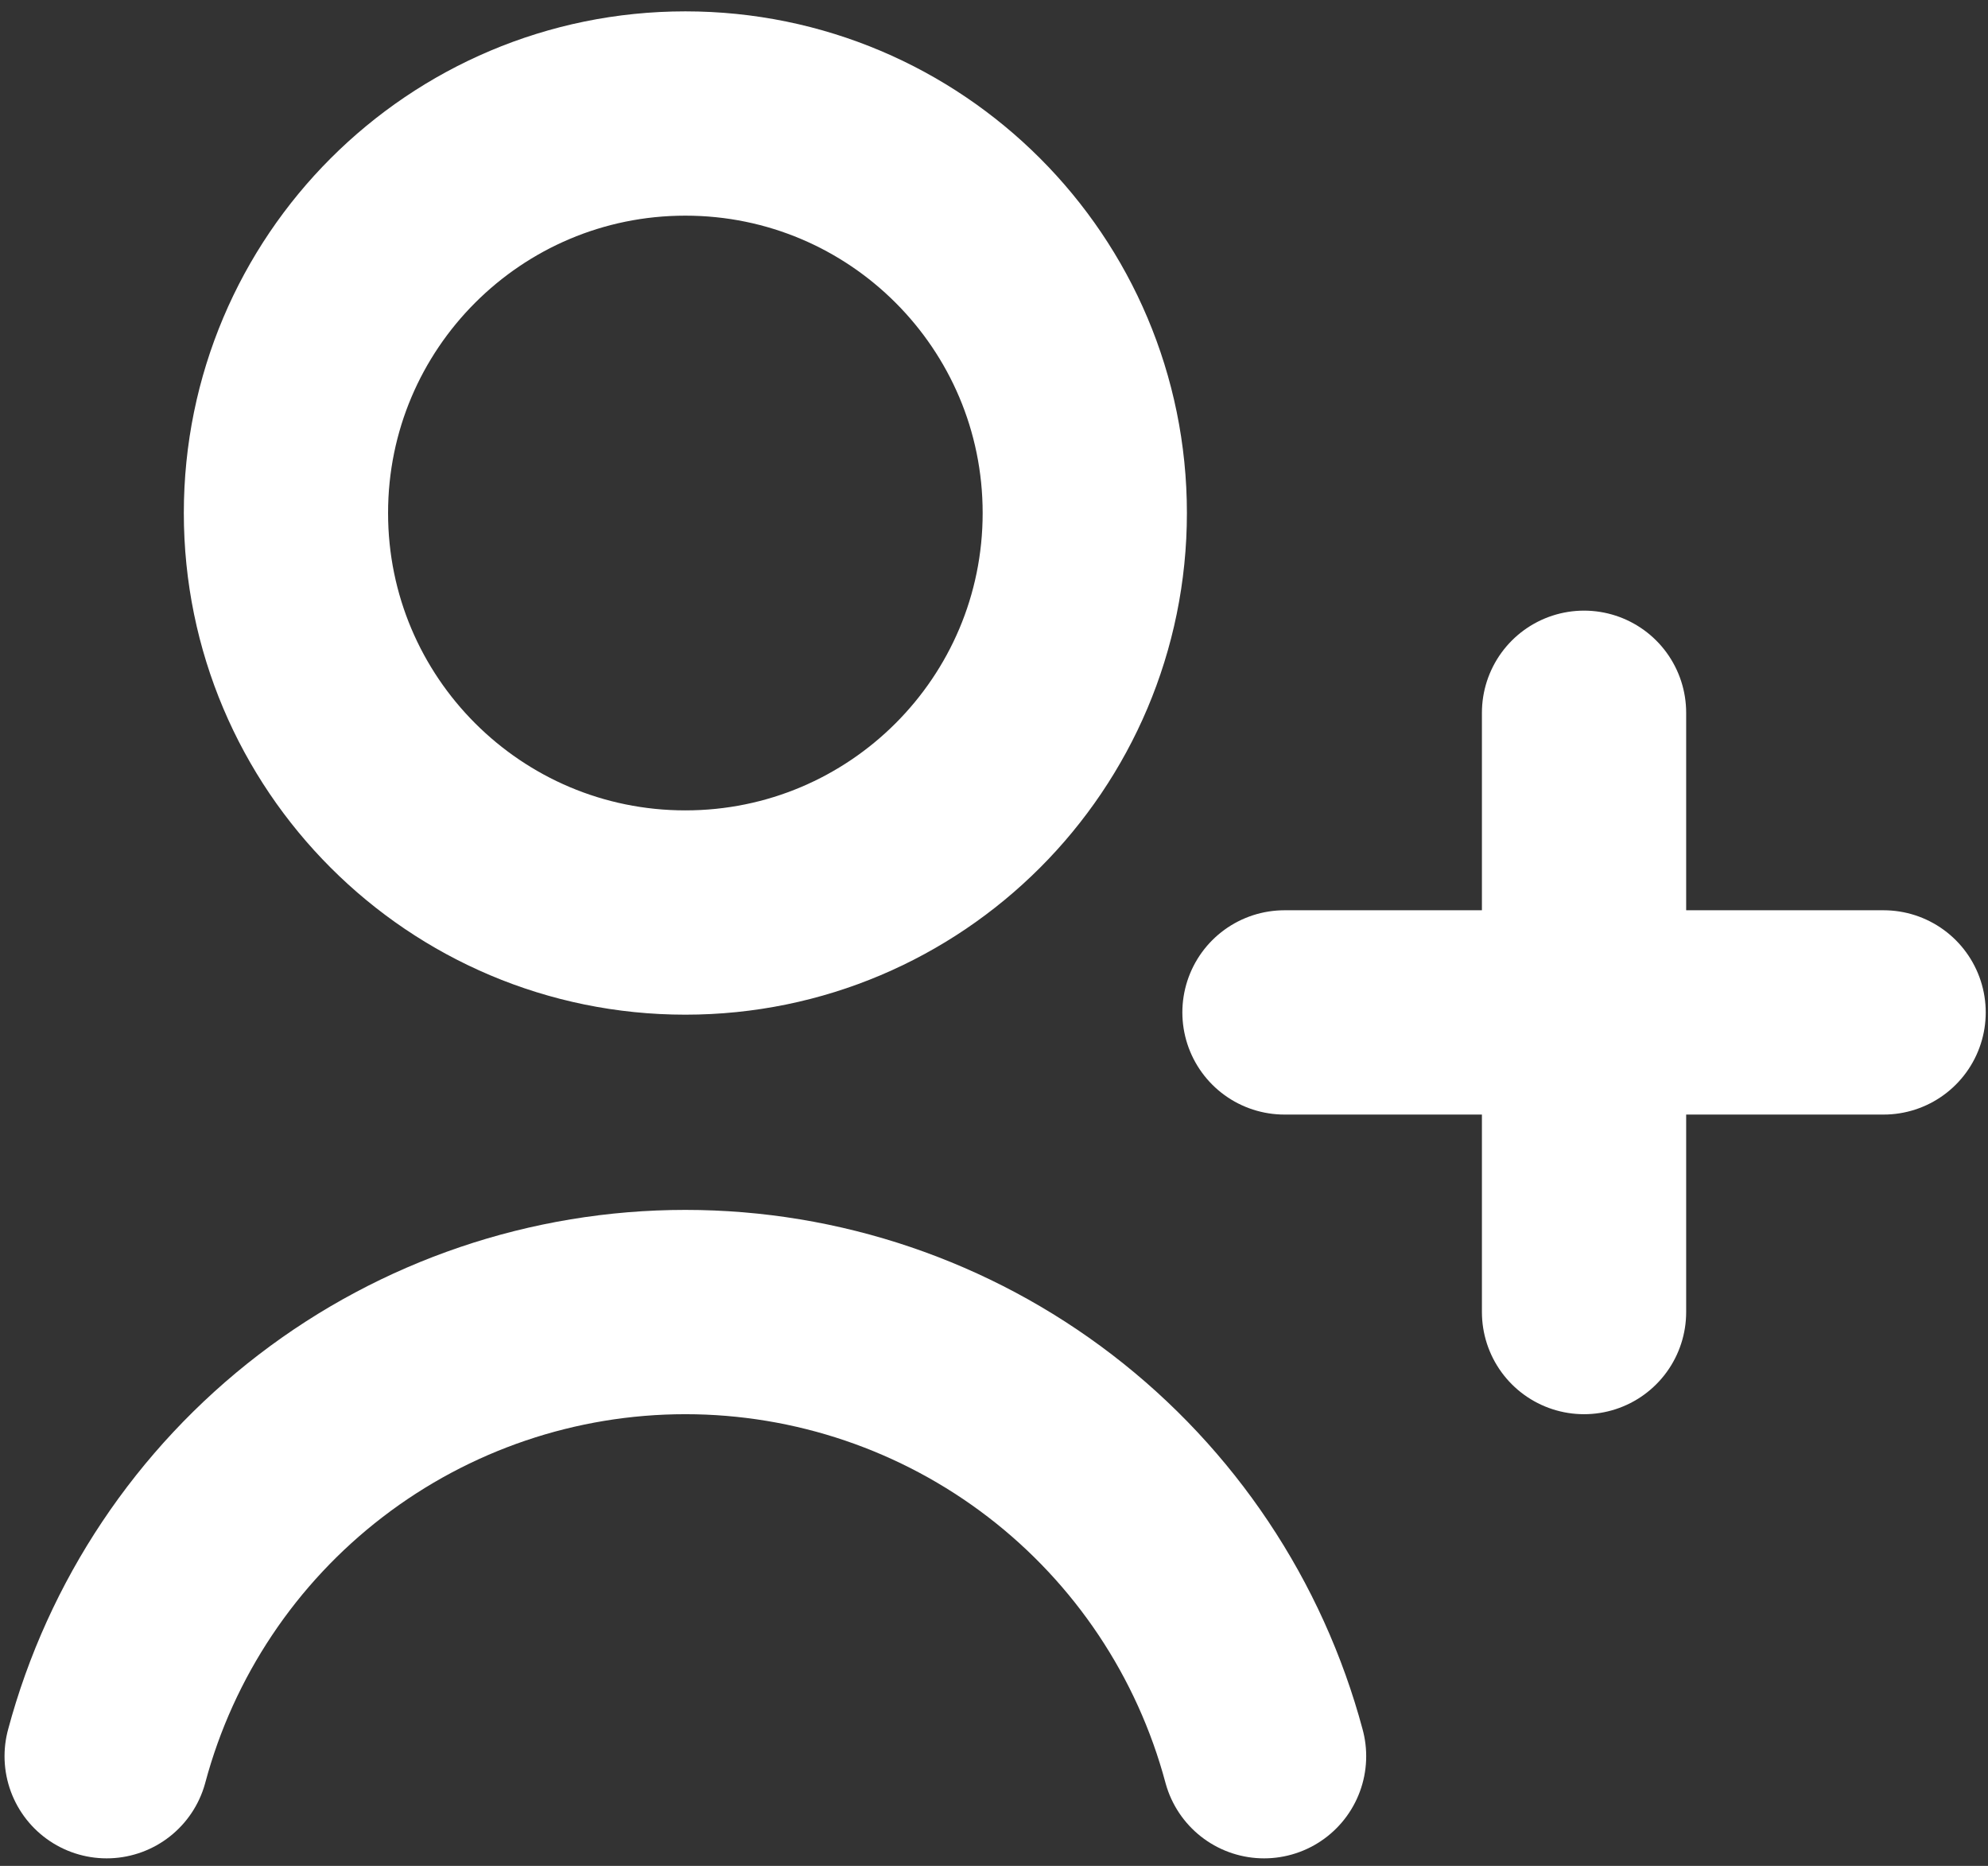 <svg width="146" height="137" viewBox="0 0 146 137" fill="none" xmlns="http://www.w3.org/2000/svg">
<rect x="0" y="0" width="146" height="137" fill="#333333" stroke="none"/>
<path d="M92.834 128.945C90.327 119.59 84.803 111.322 77.119 105.426C69.434 99.529 60.019 96.334 50.333 96.334C40.647 96.334 31.232 99.529 23.548 105.426C15.863 111.322 10.339 119.59 7.833 128.945M116.333 52.334V96.334M138.333 74.334H94.333M79.667 37.667C79.667 53.867 66.534 67 50.333 67C34.133 67 21 53.867 21 37.667C21 21.466 34.133 8.334 50.333 8.334C66.534 8.334 79.667 21.466 79.667 37.667Z" stroke="white" stroke-width="15" stroke-linecap="round"/>
</svg>
